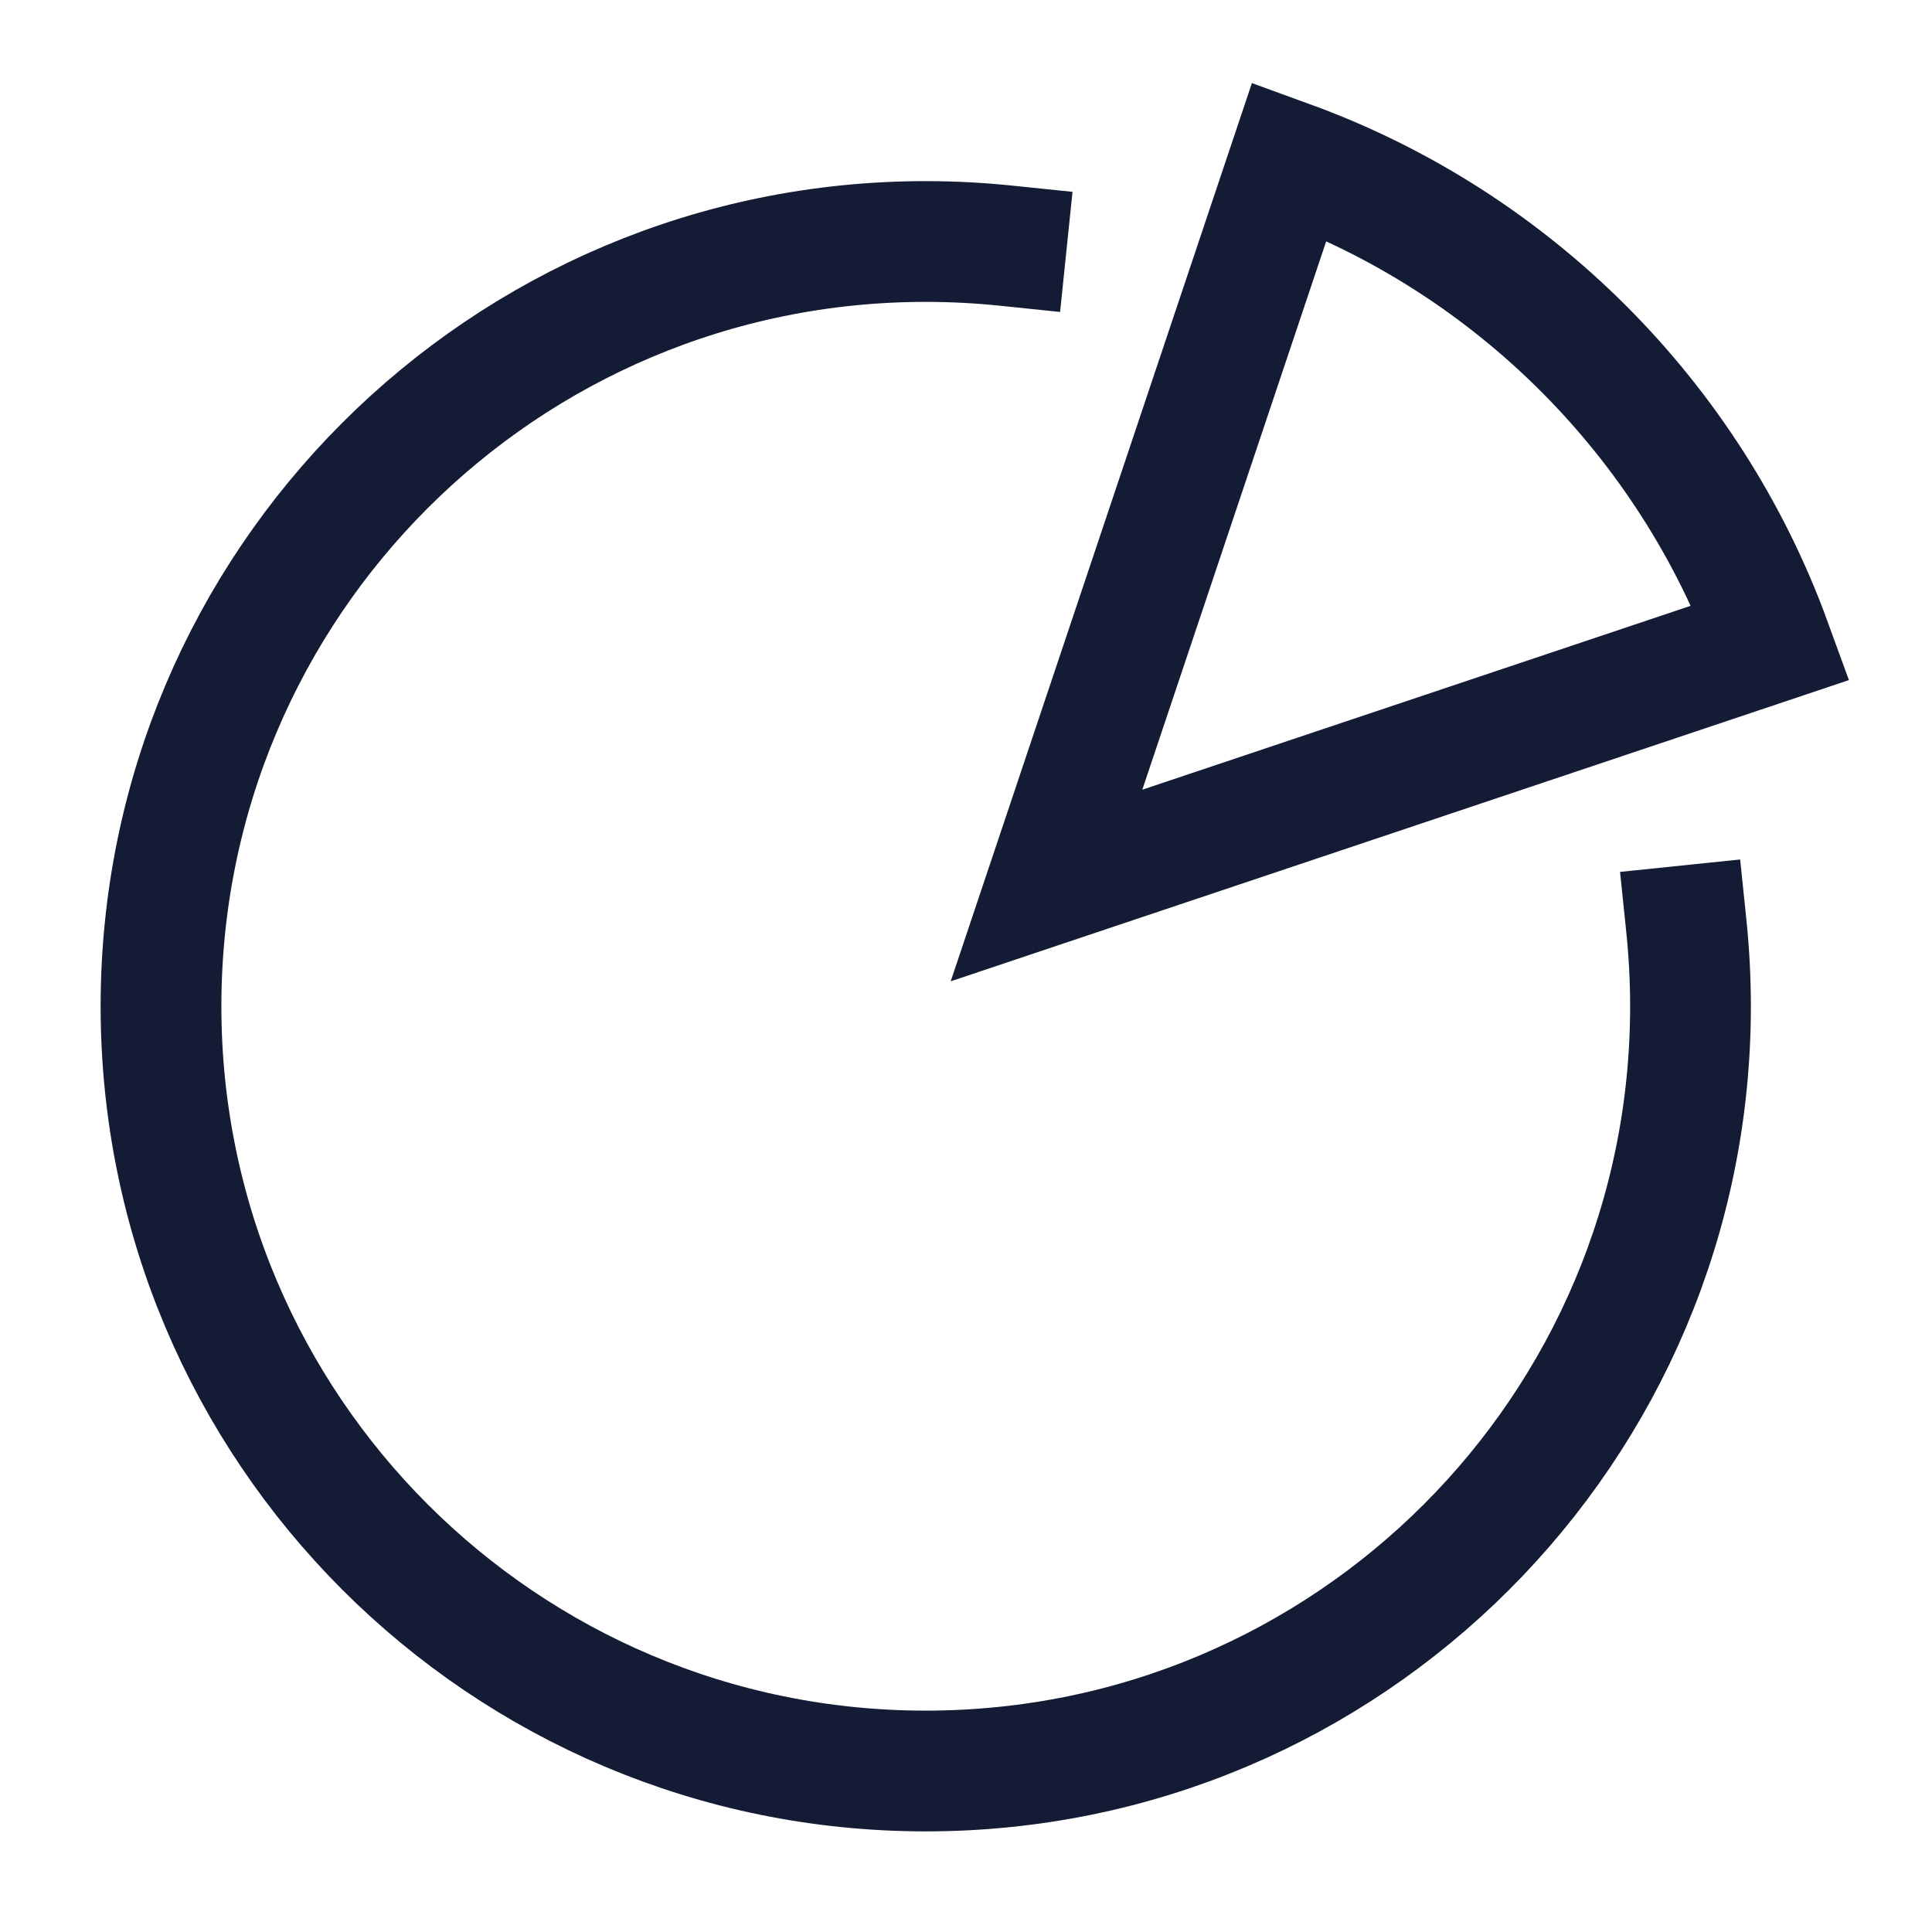 <svg width="24" height="24" viewBox="0 0 24 24" fill="none" xmlns="http://www.w3.org/2000/svg">
<path d="M12.5 3.052C12.171 3.018 11.838 3 11.5 3C6.253 3 2 7.253 2 12.5C2 17.747 6.253 22 11.5 22C16.747 22 21 17.747 21 12.5C21 12.162 20.982 11.829 20.948 11.5" stroke="#141B34" stroke-width="1.5" stroke-linecap="square"/>
<path d="M13 11L16.018 2C18.791 3.009 20.991 5.209 22 7.982L13 11Z" stroke="#141B34" stroke-width="1.5" stroke-linecap="square"/>
</svg>
